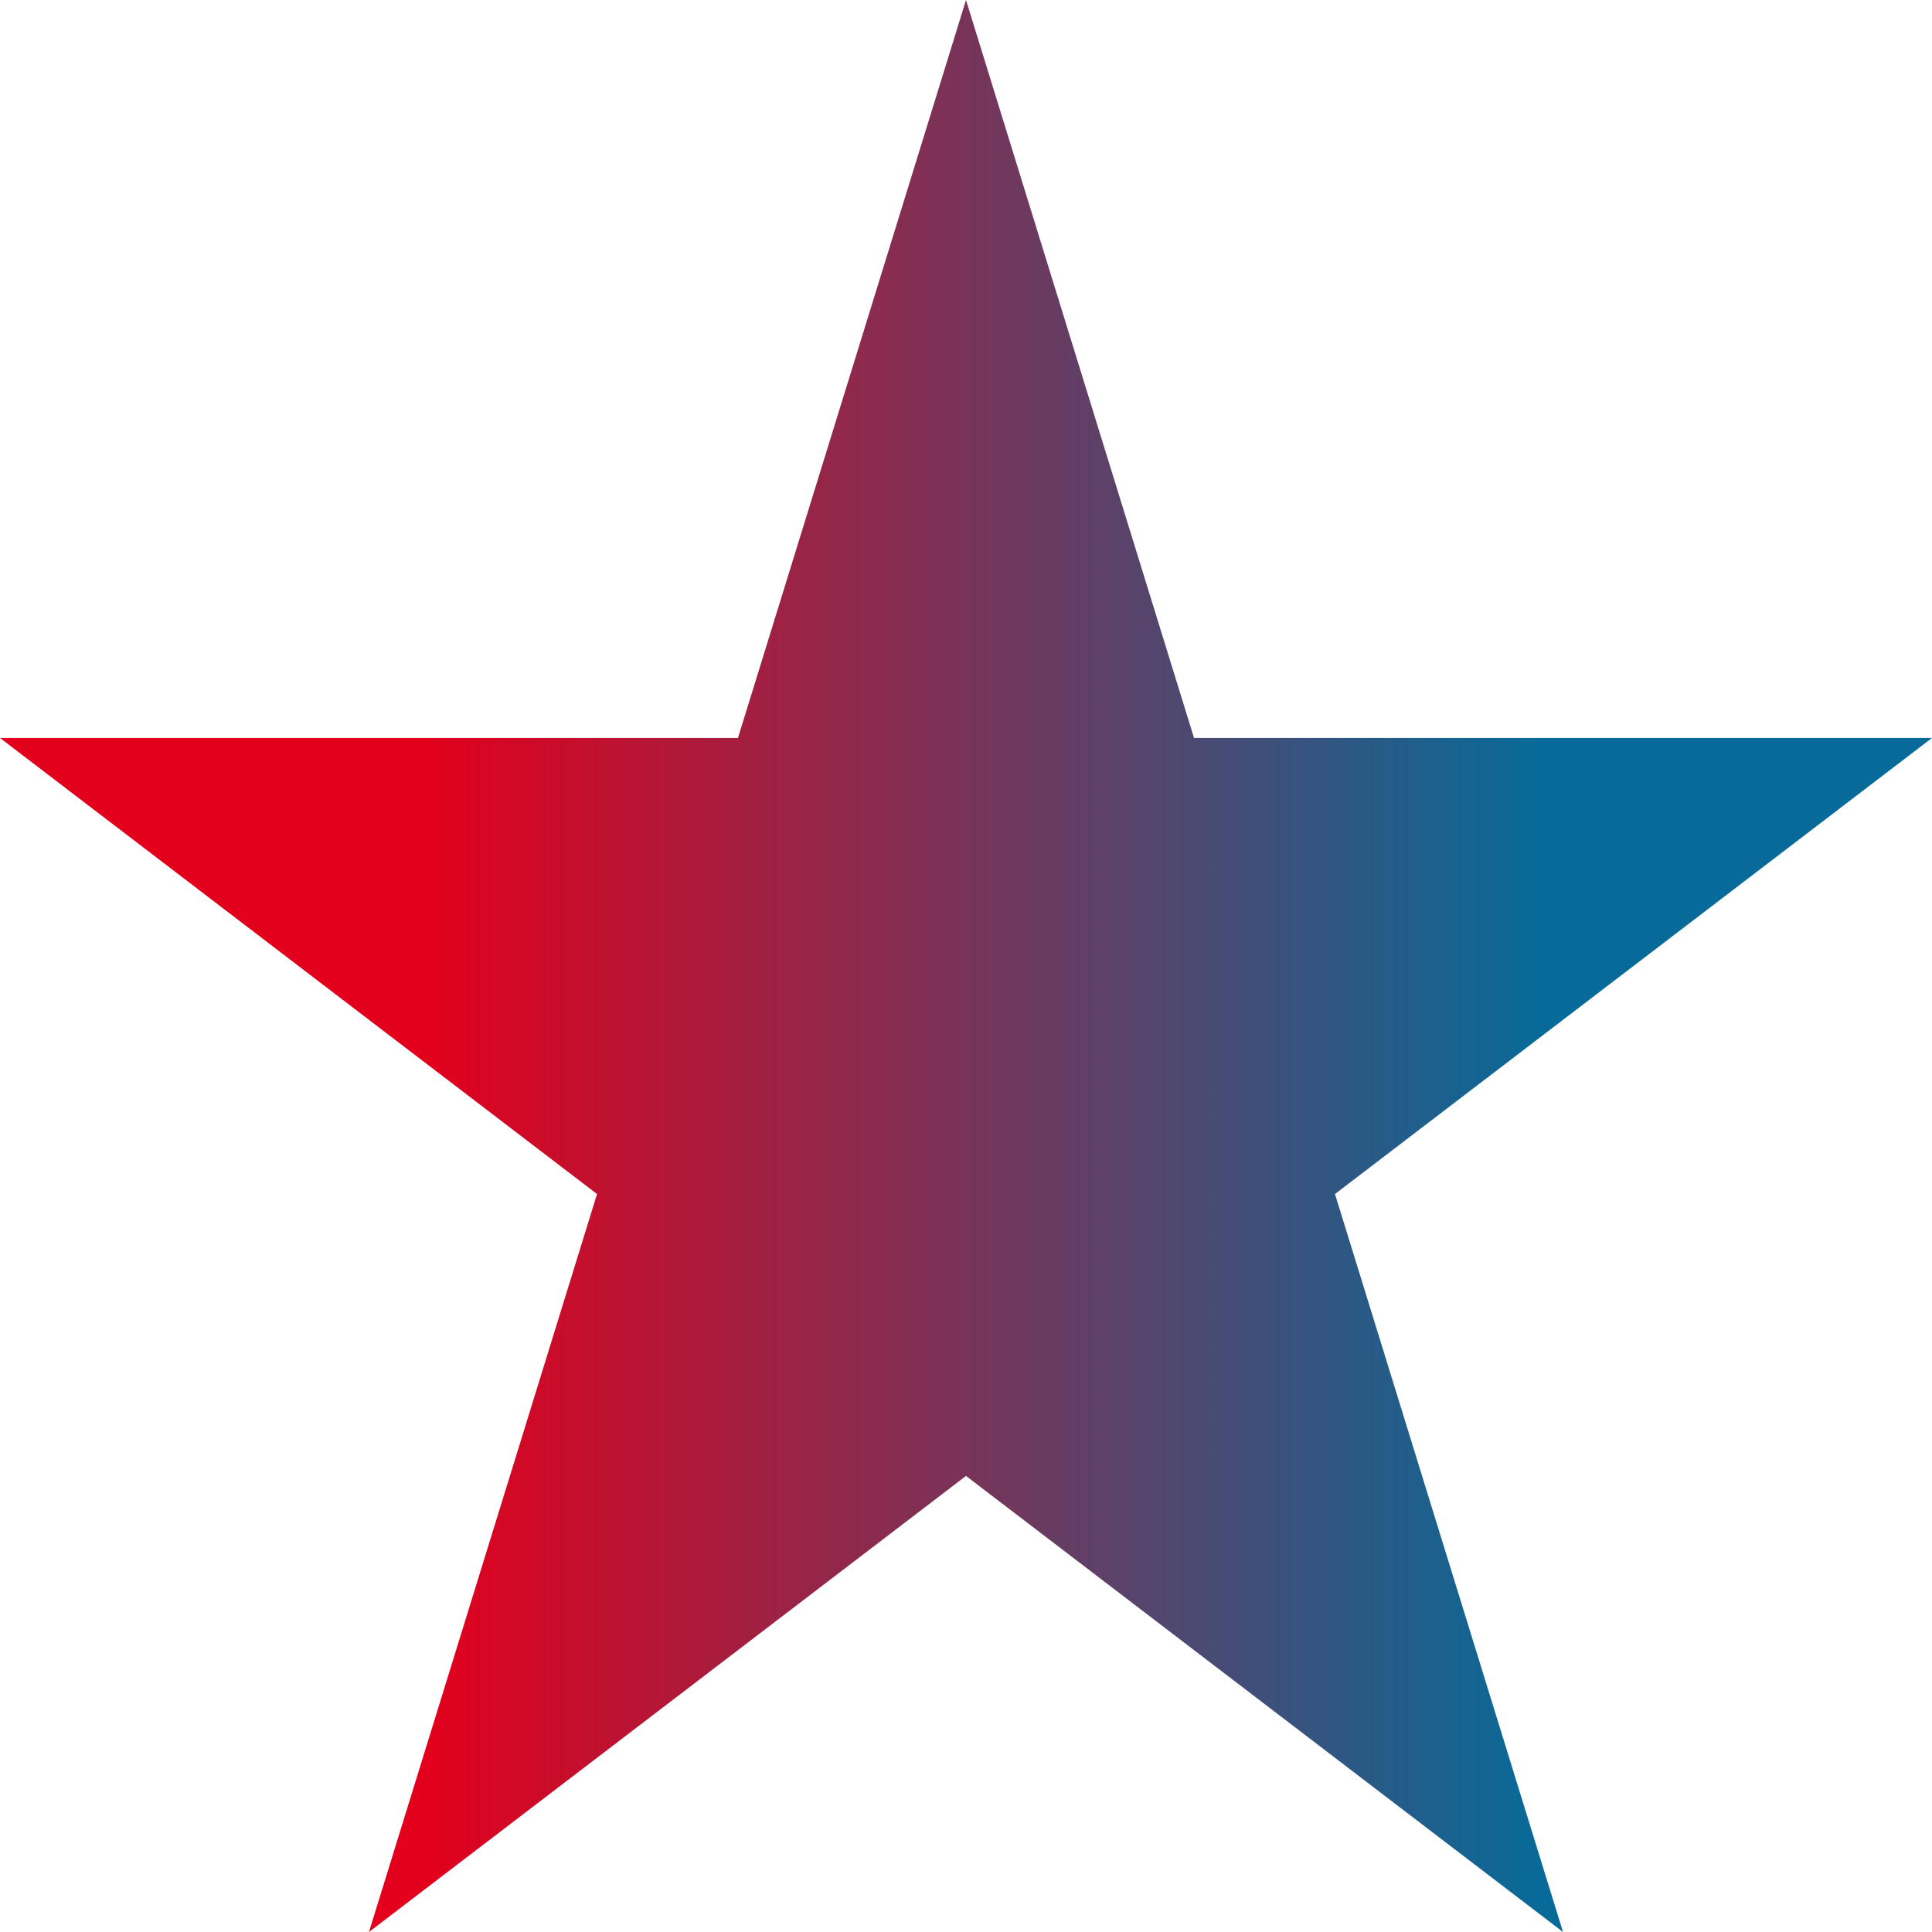 <svg width="300" height="300" viewBox="0 0 300 300" fill="none" xmlns="http://www.w3.org/2000/svg">
<path d="M150 0L185.41 114.59H300L207.295 185.41L242.705 300L150 229.18L57.295 300L92.705 185.41L0 114.59H114.59L150 0Z" fill="url(#paint0_linear_351_2)"/>
<defs>
<linearGradient id="paint0_linear_351_2" x1="-7.719" y1="168.965" x2="307.72" y2="168.965" gradientUnits="userSpaceOnUse">
<stop offset="0.233" stop-color="#E3001C"/>
<stop offset="0.782" stop-color="#086A99"/>
</linearGradient>
</defs>
</svg>
